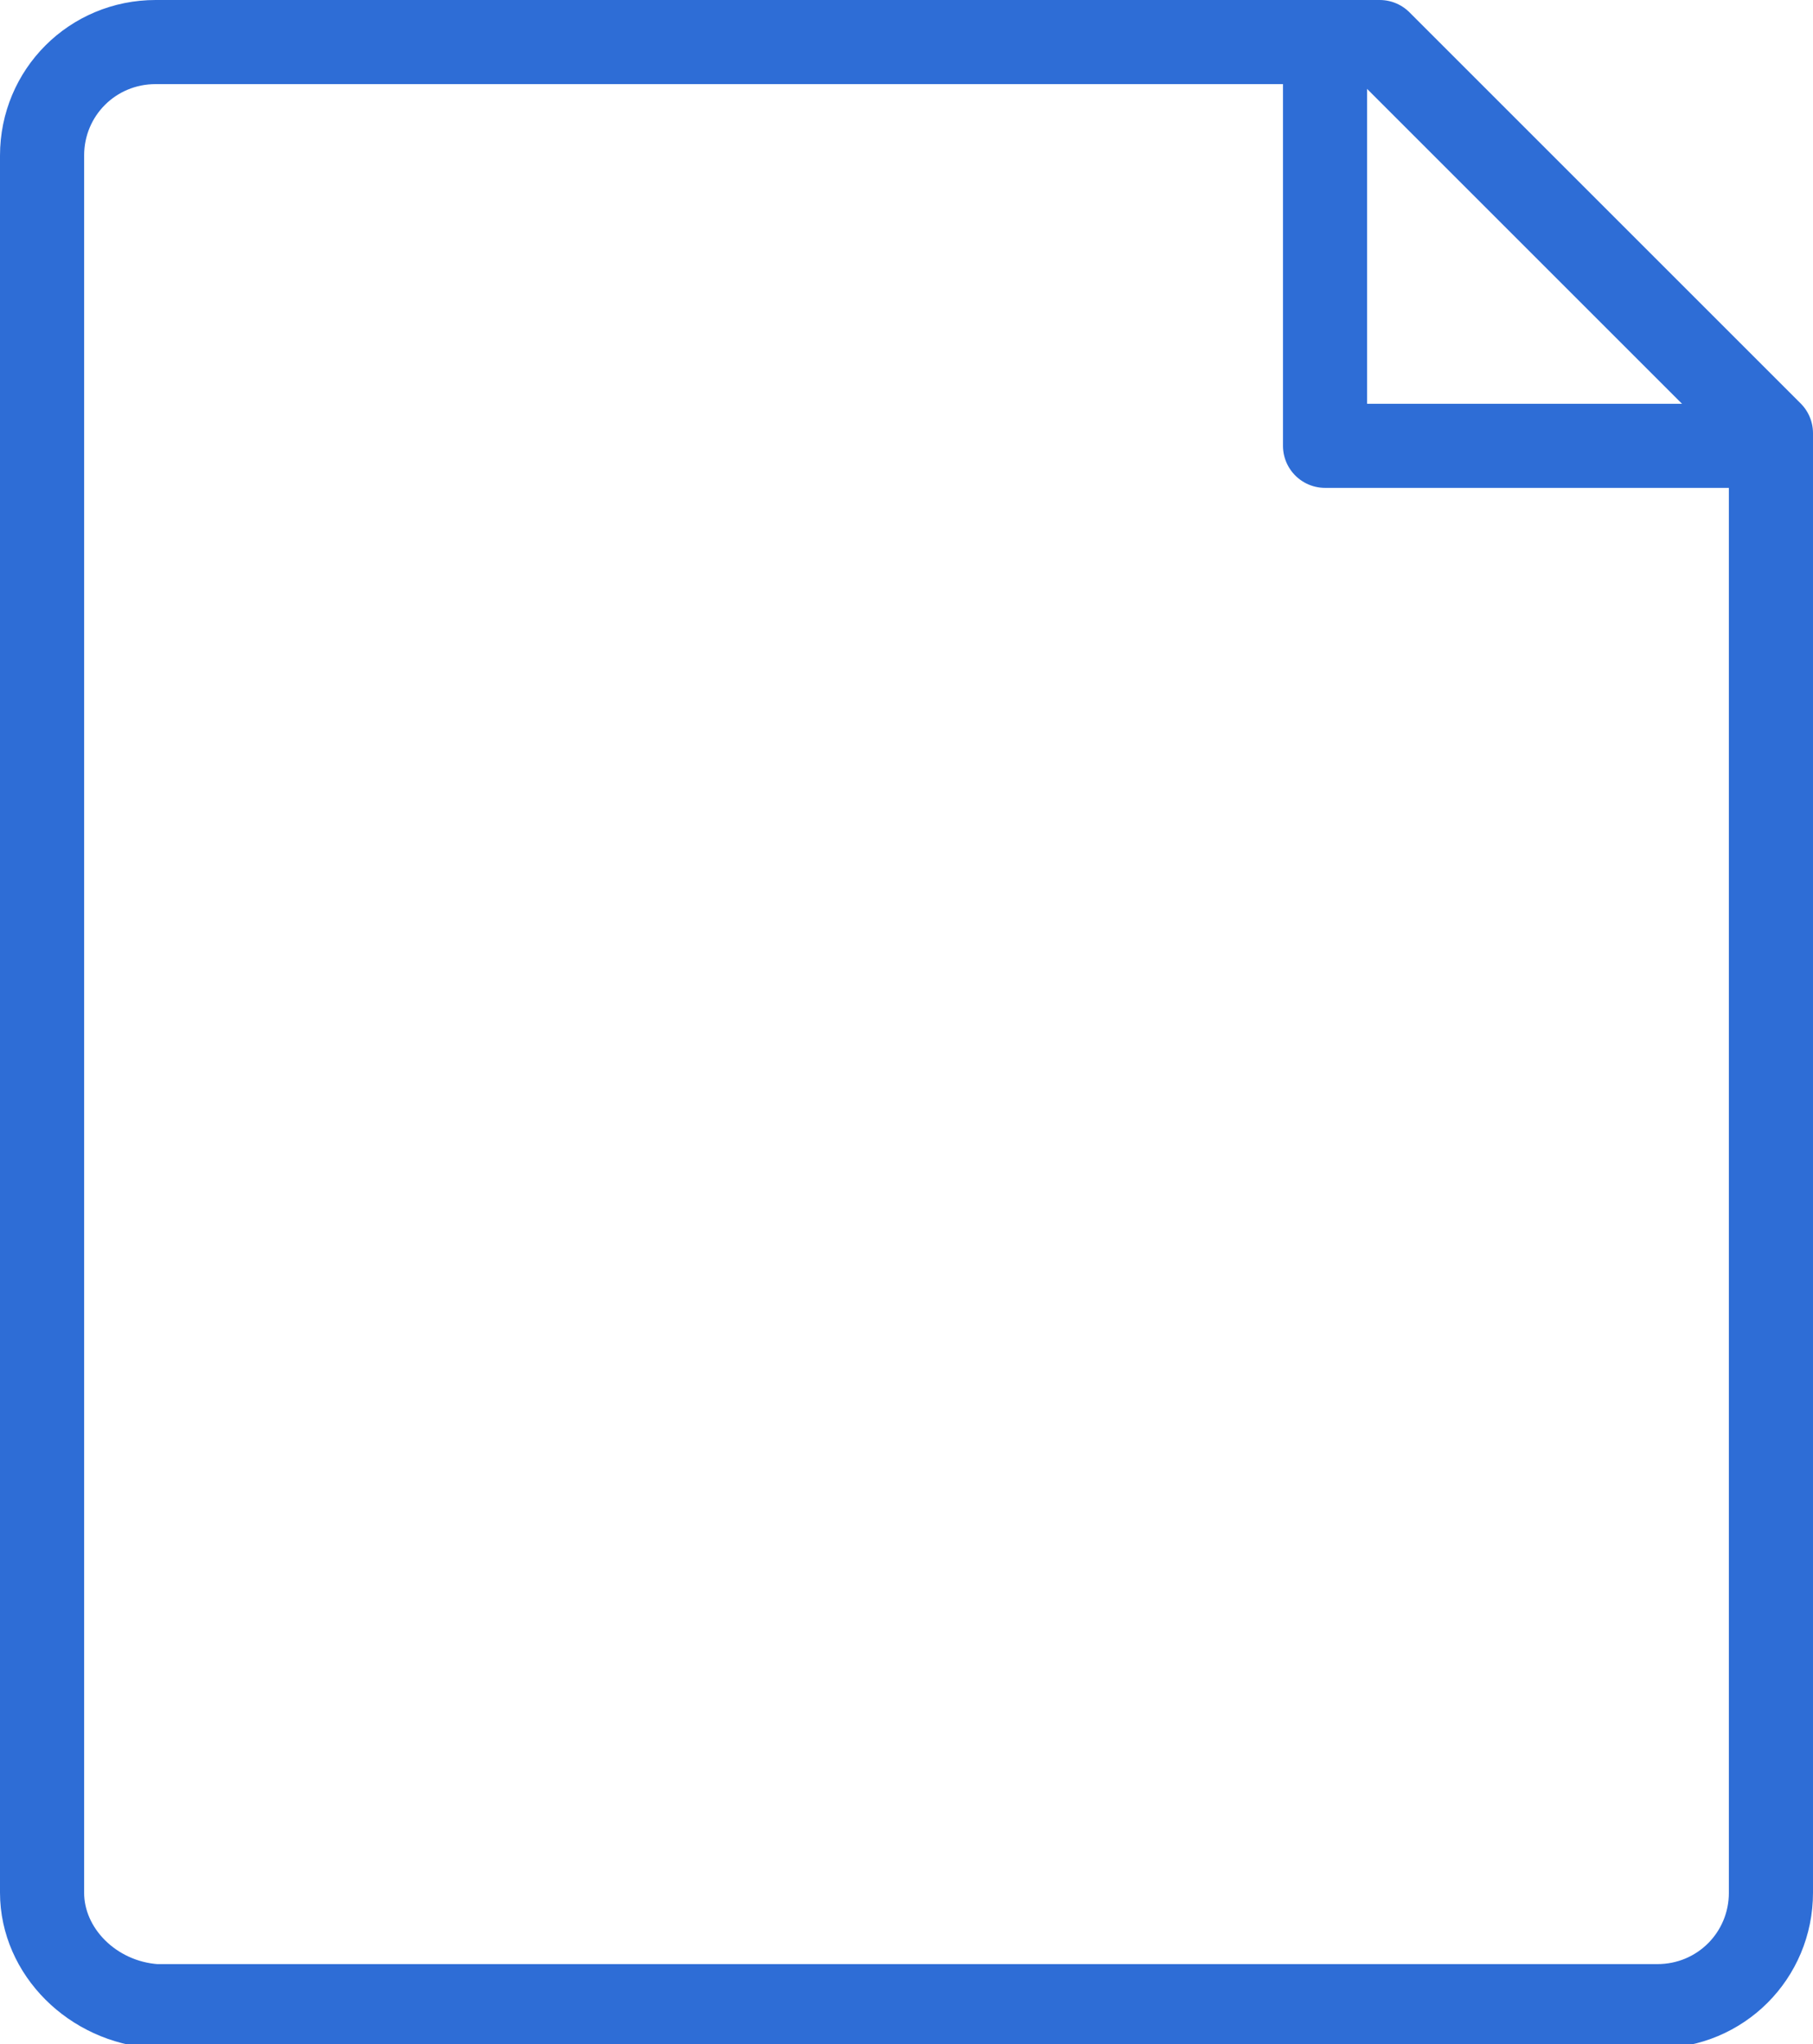 <?xml version="1.0" encoding="utf-8"?>
<!-- Generator: Adobe Illustrator 21.0.2, SVG Export Plug-In . SVG Version: 6.00 Build 0)  -->
<svg version="1.1" id="Режим_изоляции"
	 xmlns="http://www.w3.org/2000/svg" xmlns:xlink="http://www.w3.org/1999/xlink" x="0px" y="0px" width="43.1px" height="48.6px"
	 viewBox="0 0 43.1 48.6" style="enable-background:new 0 0 43.1 48.6;" xml:space="preserve">
<style type="text/css">
	
		.st0{fill-rule:evenodd;clip-rule:evenodd;fill:none;stroke:#2E6DD6;stroke-width:2;stroke-linecap:round;stroke-linejoin:round;stroke-miterlimit:22.926;}
</style>
<g>
	<path class="st0" d="M3.7,1h29.1l9.3,9.3V45c0,1.5-1.2,2.7-2.7,2.7H3.7C2.2,47.6,1,46.4,1,45V3.7C1,2.2,2.2,1,3.7,1z"/>
	<polyline class="st0" points="41.2,10.6 31.5,10.6 31.5,1.2 	"/>
</g>
</svg>

